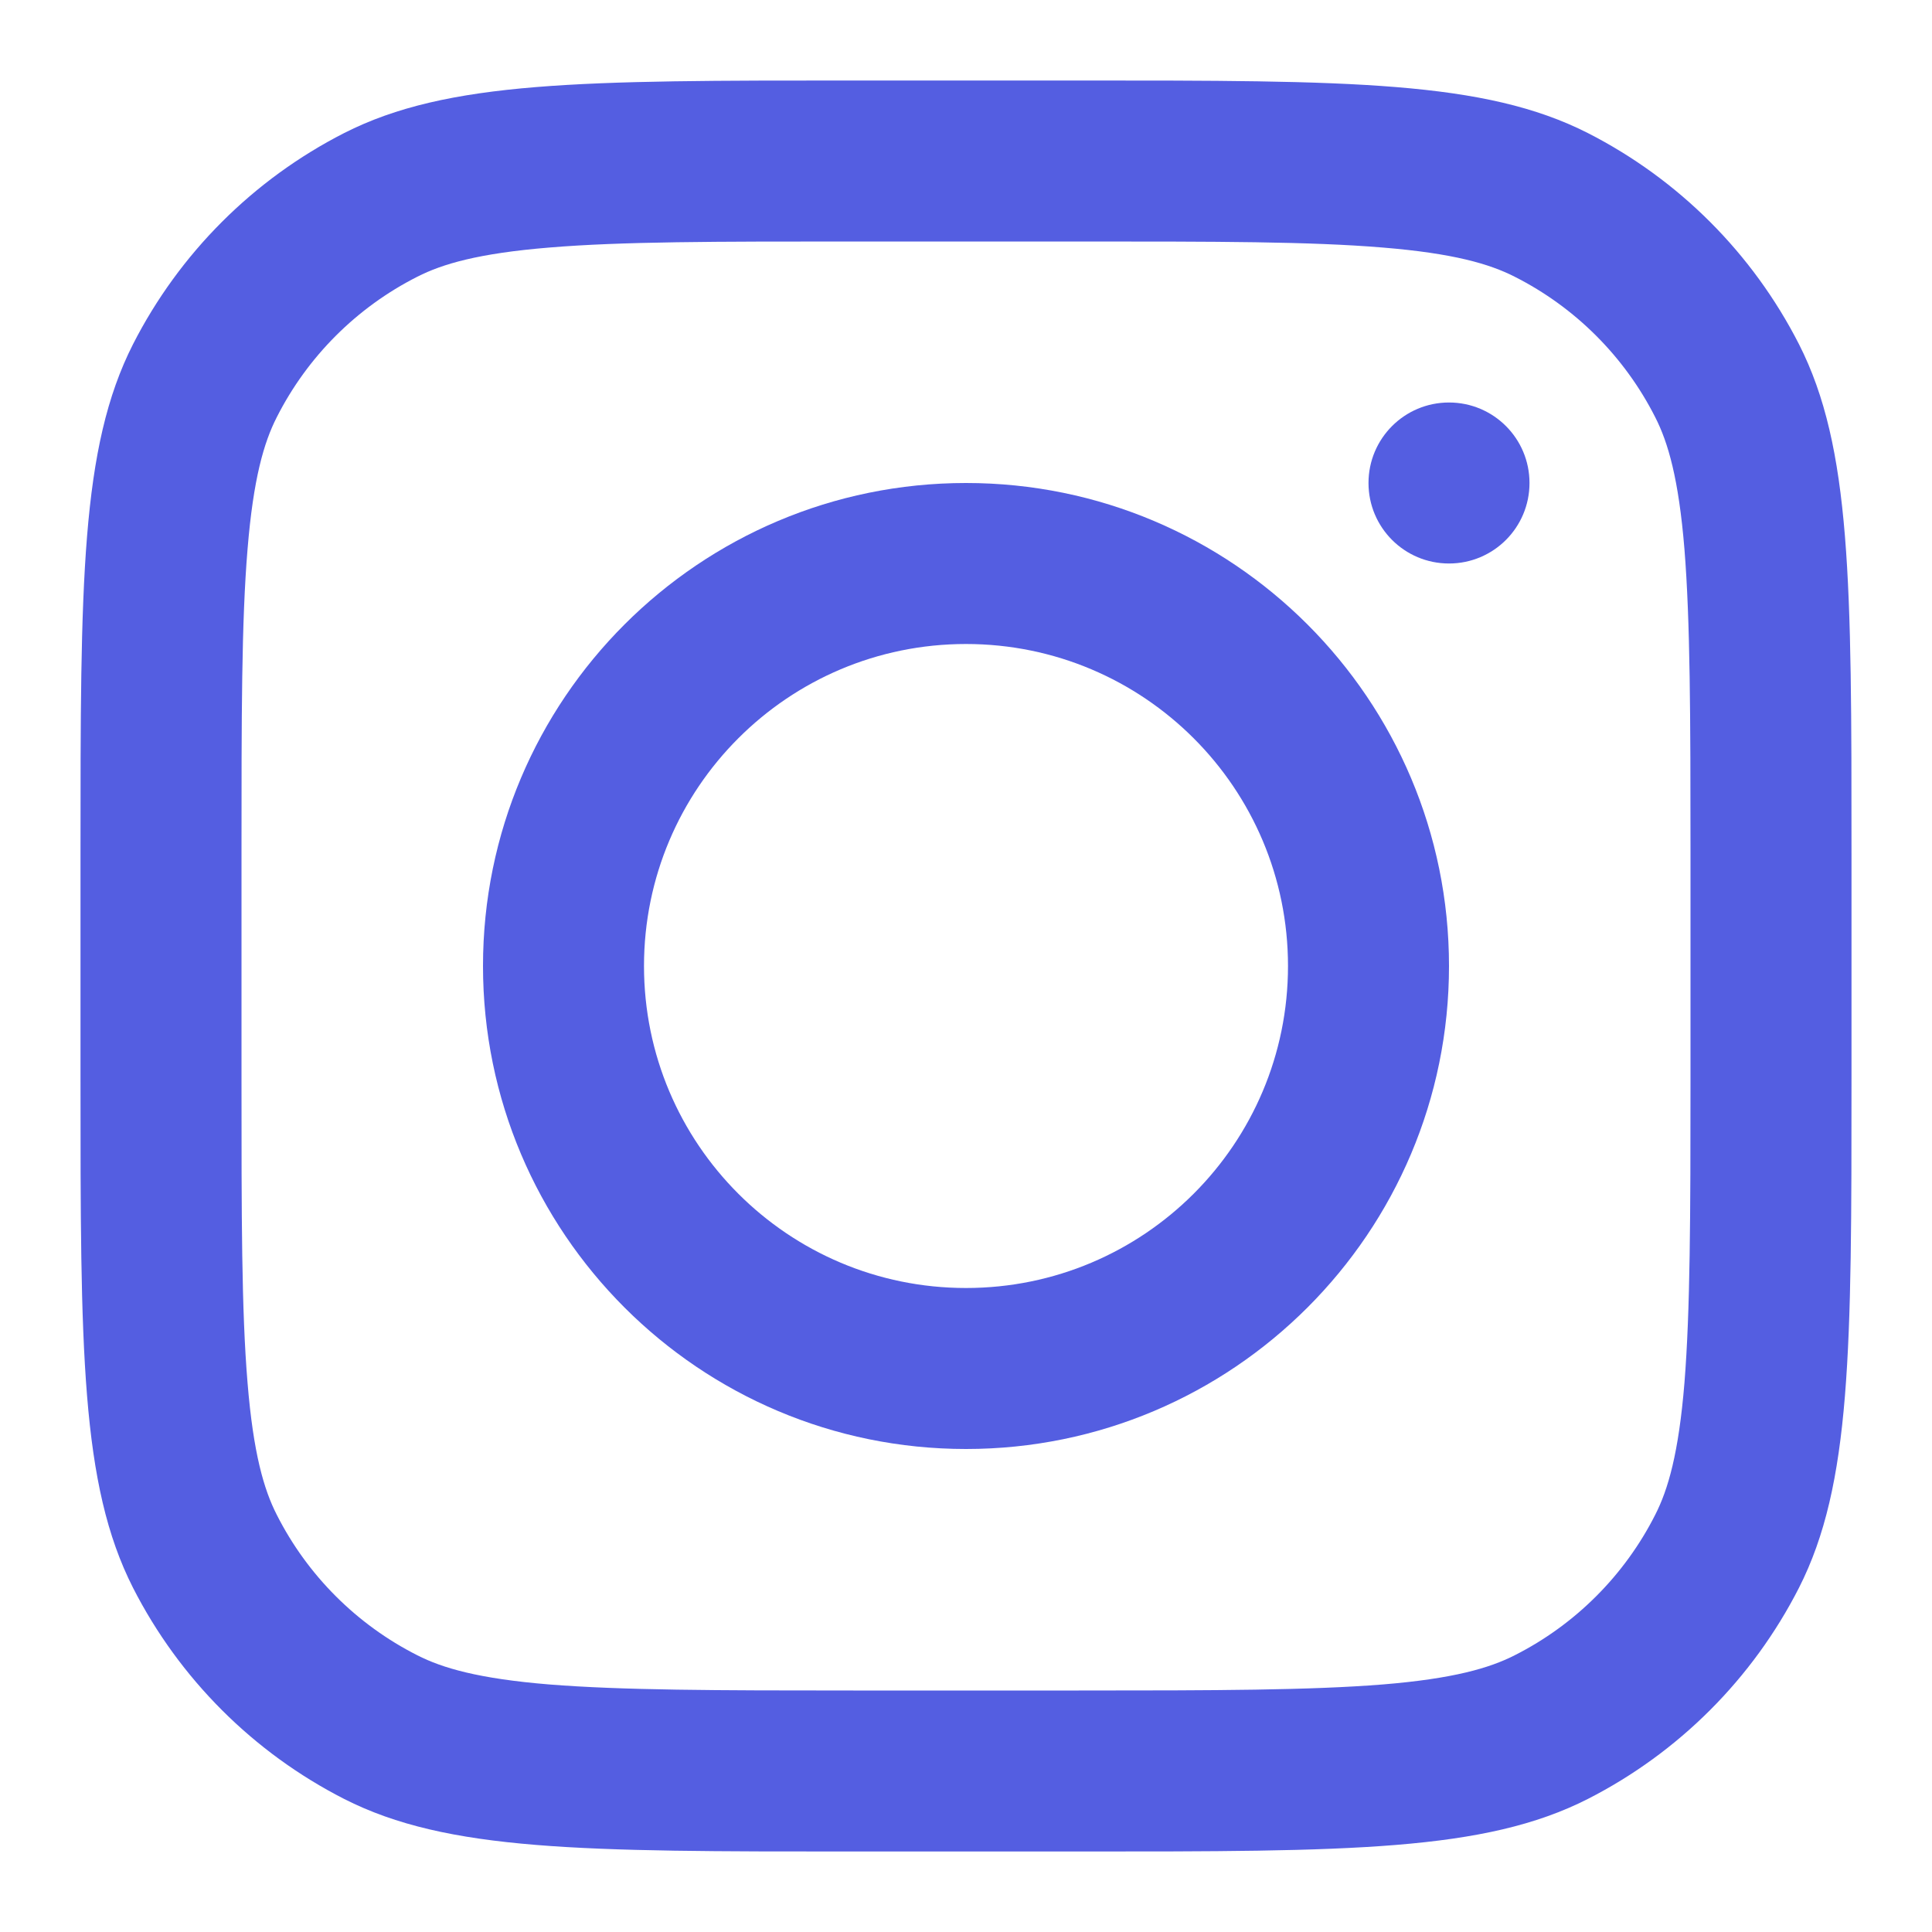 <?xml version="1.0" encoding="UTF-8"?>
<svg xmlns="http://www.w3.org/2000/svg" xmlns:xlink="http://www.w3.org/1999/xlink" width="30px" height="30px" viewBox="0 0 30 30" version="1.1">
<g id="surface1">
<path style=" stroke:none;fill-rule:evenodd;fill:rgb(32.941%,36.863%,88.235%);fill-opacity:1;" d="M 15 22.5 C 19.141 22.5 22.5 19.141 22.5 15 C 22.5 10.859 19.141 7.5 15 7.5 C 10.859 7.5 7.5 10.859 7.5 15 C 7.5 19.141 10.859 22.5 15 22.5 Z M 15 20 C 17.762 20 20 17.762 20 15 C 20 12.238 17.762 10 15 10 C 12.238 10 10 12.238 10 15 C 10 17.762 12.238 20 15 20 Z M 15 20 "/>
<path style=" stroke:none;fill-rule:nonzero;fill:rgb(32.941%,36.863%,88.235%);fill-opacity:1;" d="M 22.5 6.25 C 21.809 6.25 21.25 6.809 21.25 7.5 C 21.25 8.191 21.809 8.75 22.5 8.75 C 23.191 8.75 23.75 8.191 23.75 7.5 C 23.75 6.809 23.191 6.25 22.5 6.25 Z M 22.5 6.25 "/>
<path style=" stroke:none;fill-rule:evenodd;fill:rgb(32.941%,36.863%,88.235%);fill-opacity:1;" d="M 2.066 5.344 C 1.25 6.949 1.25 9.051 1.25 13.25 L 1.25 16.75 C 1.25 20.949 1.25 23.051 2.066 24.656 C 2.785 26.066 3.934 27.215 5.344 27.934 C 6.949 28.75 9.051 28.75 13.25 28.75 L 16.75 28.75 C 20.949 28.75 23.051 28.75 24.656 27.934 C 26.066 27.215 27.215 26.066 27.934 24.656 C 28.75 23.051 28.75 20.949 28.75 16.75 L 28.75 13.25 C 28.75 9.051 28.75 6.949 27.934 5.344 C 27.215 3.934 26.066 2.785 24.656 2.066 C 23.051 1.25 20.949 1.25 16.75 1.25 L 13.25 1.25 C 9.051 1.25 6.949 1.25 5.344 2.066 C 3.934 2.785 2.785 3.934 2.066 5.344 Z M 16.75 3.75 L 13.25 3.75 C 11.109 3.75 9.652 3.75 8.527 3.844 C 7.43 3.934 6.871 4.098 6.48 4.297 C 5.539 4.773 4.773 5.539 4.297 6.48 C 4.098 6.871 3.934 7.43 3.844 8.527 C 3.75 9.652 3.75 11.109 3.75 13.25 L 3.75 16.75 C 3.75 18.891 3.75 20.348 3.844 21.473 C 3.934 22.57 4.098 23.129 4.297 23.52 C 4.773 24.461 5.539 25.227 6.48 25.703 C 6.871 25.902 7.43 26.066 8.527 26.156 C 9.652 26.246 11.109 26.25 13.25 26.25 L 16.75 26.25 C 18.891 26.25 20.348 26.246 21.473 26.156 C 22.57 26.066 23.129 25.902 23.52 25.703 C 24.461 25.227 25.227 24.461 25.703 23.52 C 25.902 23.129 26.066 22.57 26.156 21.473 C 26.246 20.348 26.25 18.891 26.25 16.75 L 26.25 13.25 C 26.25 11.109 26.246 9.652 26.156 8.527 C 26.066 7.43 25.902 6.871 25.703 6.48 C 25.227 5.539 24.461 4.773 23.52 4.297 C 23.129 4.098 22.57 3.934 21.473 3.844 C 20.348 3.75 18.891 3.75 16.75 3.75 Z M 16.75 3.75 "/>
</g>
</svg>
